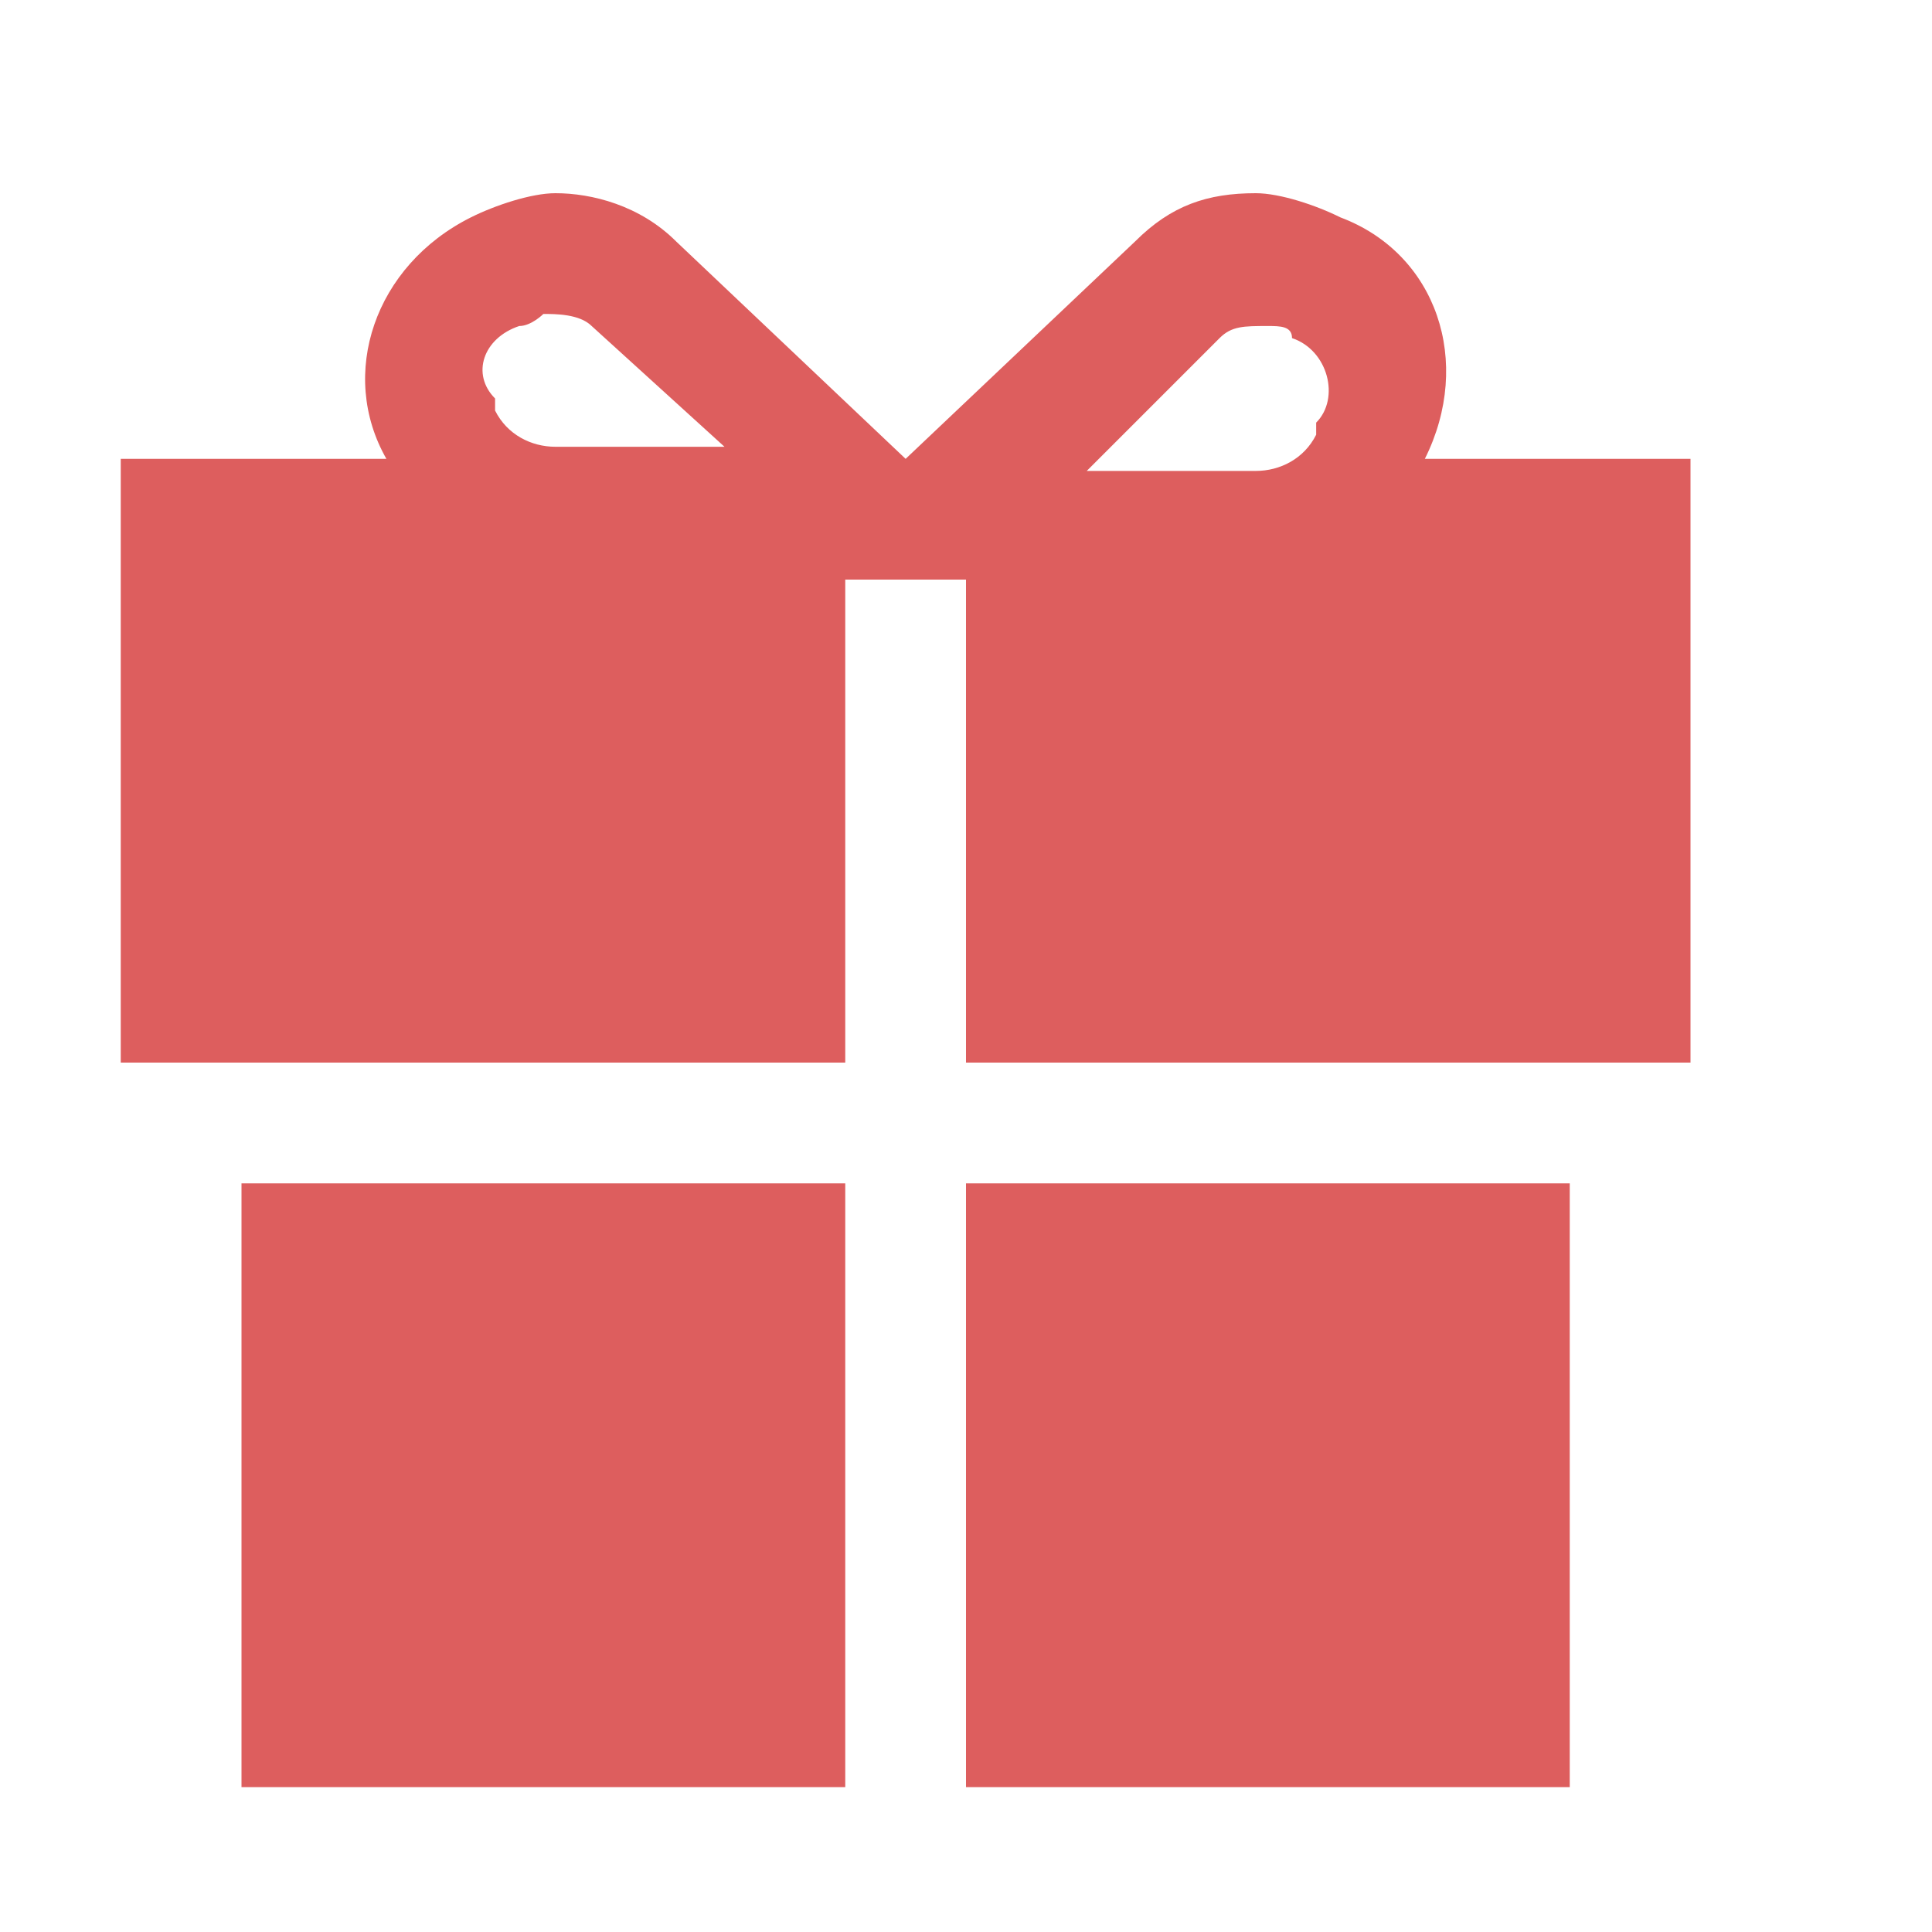 <svg xmlns="http://www.w3.org/2000/svg" viewBox="0 0 32 32" width="24" height="24" style="border-color: rgba(187,187,187,1);border-width: 0px;border-style: solid" filter="none">
    
    <g>
    <path d="M16 19.6h10v10h-10v-10zM4 19.6h10v10h-10v-10zM14 17.6v-8h2v8h12v-10h-4.4c0.8-1.6 0.2-3.4-1.4-4-0.4-0.2-1-0.4-1.4-0.4-0.8 0-1.4 0.2-2 0.8l-3.8 3.6-3.8-3.6c-0.6-0.6-1.4-0.8-2-0.8-0.4 0-1 0.2-1.4 0.4-1.6 0.8-2.2 2.6-1.4 4h-4.4v10h12zM20.2 5.6c0.2-0.2 0.4-0.2 0.8-0.2 0.2 0 0.4 0 0.4 0.2 0.6 0.2 0.8 1 0.4 1.4v0.2c-0.2 0.4-0.6 0.6-1 0.6h-2.8l2.2-2.2zM8.6 5.4c0.2 0 0.4-0.2 0.4-0.2 0.2 0 0.6 0 0.8 0.2l2.2 2h-2.8c-0.4 0-0.8-0.2-1-0.6v-0.2c-0.4-0.4-0.2-1 0.4-1.2z" fill="rgba(221.085,94.095,94.095,1)"></path>
    </g>
  </svg>